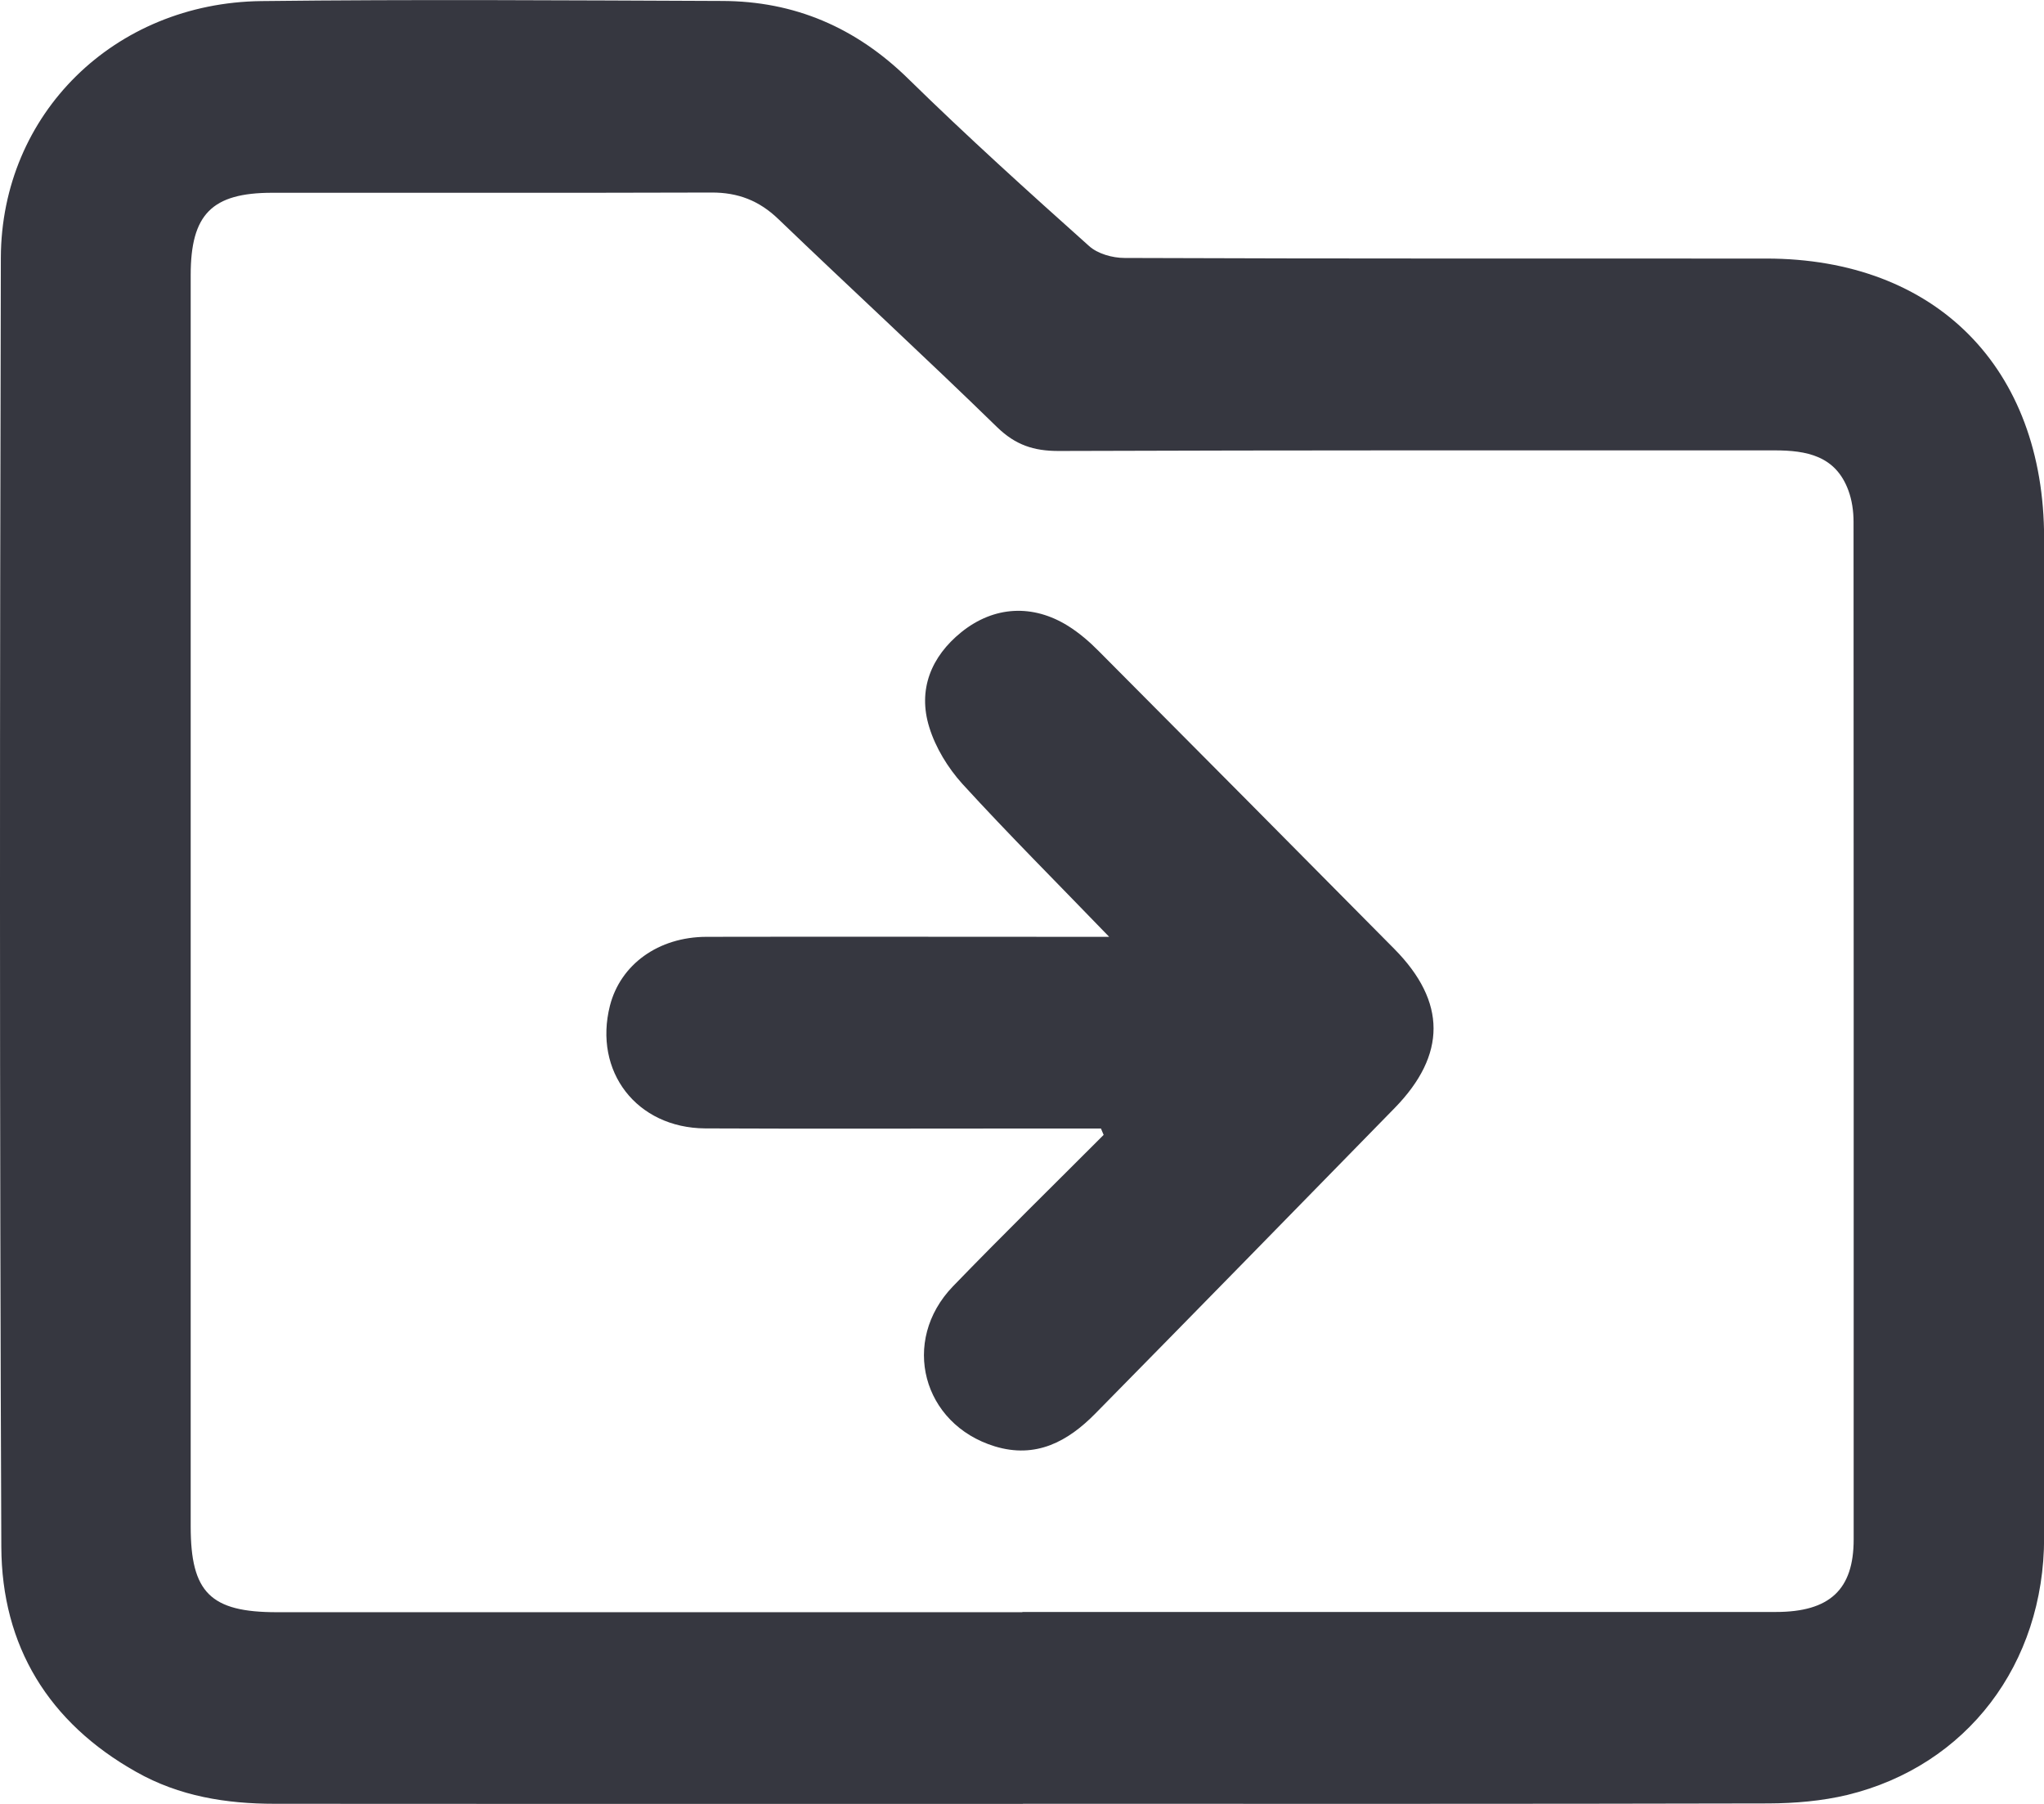 <svg width="17" height="15" viewBox="0 0 17 15" fill="none" xmlns="http://www.w3.org/2000/svg">
<g clip-path="url(#clip0_16085_39636)">
<path d="M8.507 15C6.433 15 4.358 15.001 2.284 14.999C1.882 14.999 1.492 14.937 1.133 14.734C0.405 14.325 0.014 13.688 0.011 12.862C-0.004 9.289 -0.002 5.716 0.007 2.144C0.011 0.946 0.951 0.024 2.173 0.009C3.451 -0.006 4.728 0.003 6.005 0.008C6.607 0.009 7.119 0.228 7.556 0.657C8.043 1.134 8.549 1.591 9.057 2.045C9.128 2.11 9.252 2.145 9.353 2.145C11.132 2.152 12.91 2.149 14.69 2.15C16.1 2.15 17.001 3.058 17.001 4.478C17.001 7.247 17.002 10.016 17.001 12.785C17.001 13.838 16.358 14.683 15.366 14.925C15.153 14.976 14.929 14.995 14.709 14.996C12.642 15.001 10.576 14.999 8.509 14.999L8.507 15ZM8.503 13.404C10.592 13.404 12.681 13.404 14.77 13.404C15.218 13.404 15.417 13.218 15.417 12.801C15.418 9.981 15.417 7.159 15.416 4.338C15.416 4.251 15.403 4.159 15.373 4.078C15.267 3.789 15.024 3.745 14.759 3.745C12.774 3.745 10.788 3.743 8.803 3.75C8.597 3.75 8.446 3.7 8.294 3.553C7.695 2.969 7.078 2.402 6.474 1.822C6.314 1.668 6.138 1.6 5.917 1.601C4.699 1.605 3.482 1.602 2.264 1.603C1.762 1.603 1.586 1.782 1.586 2.287C1.586 5.756 1.586 9.224 1.586 12.693C1.586 13.242 1.75 13.406 2.303 13.406C4.37 13.406 6.436 13.406 8.503 13.406V13.404Z" fill="#363740"/>
<path d="M9.158 9.384C8.932 9.384 8.705 9.384 8.478 9.384C7.608 9.384 6.736 9.387 5.865 9.383C5.294 9.379 4.934 8.909 5.073 8.362C5.161 8.02 5.475 7.791 5.876 7.79C6.895 7.788 7.913 7.79 8.932 7.79C9.009 7.79 9.087 7.79 9.225 7.79C8.787 7.336 8.386 6.936 8.003 6.517C7.884 6.385 7.781 6.217 7.729 6.048C7.631 5.734 7.745 5.459 7.995 5.257C8.268 5.037 8.591 5.023 8.882 5.204C8.975 5.262 9.061 5.336 9.138 5.414C9.959 6.238 10.778 7.064 11.597 7.891C12.031 8.33 12.031 8.771 11.6 9.213C10.771 10.061 9.942 10.909 9.11 11.754C8.881 11.987 8.616 12.131 8.274 12.027C7.672 11.843 7.487 11.151 7.926 10.696C8.337 10.271 8.761 9.856 9.179 9.437L9.157 9.385L9.158 9.384Z" fill="#363740"/>
</g>
<defs>
<clipPath id="clip0_16085_39636">
<rect width="17" height="15" fill="white"/>
</clipPath>
</defs>
</svg>